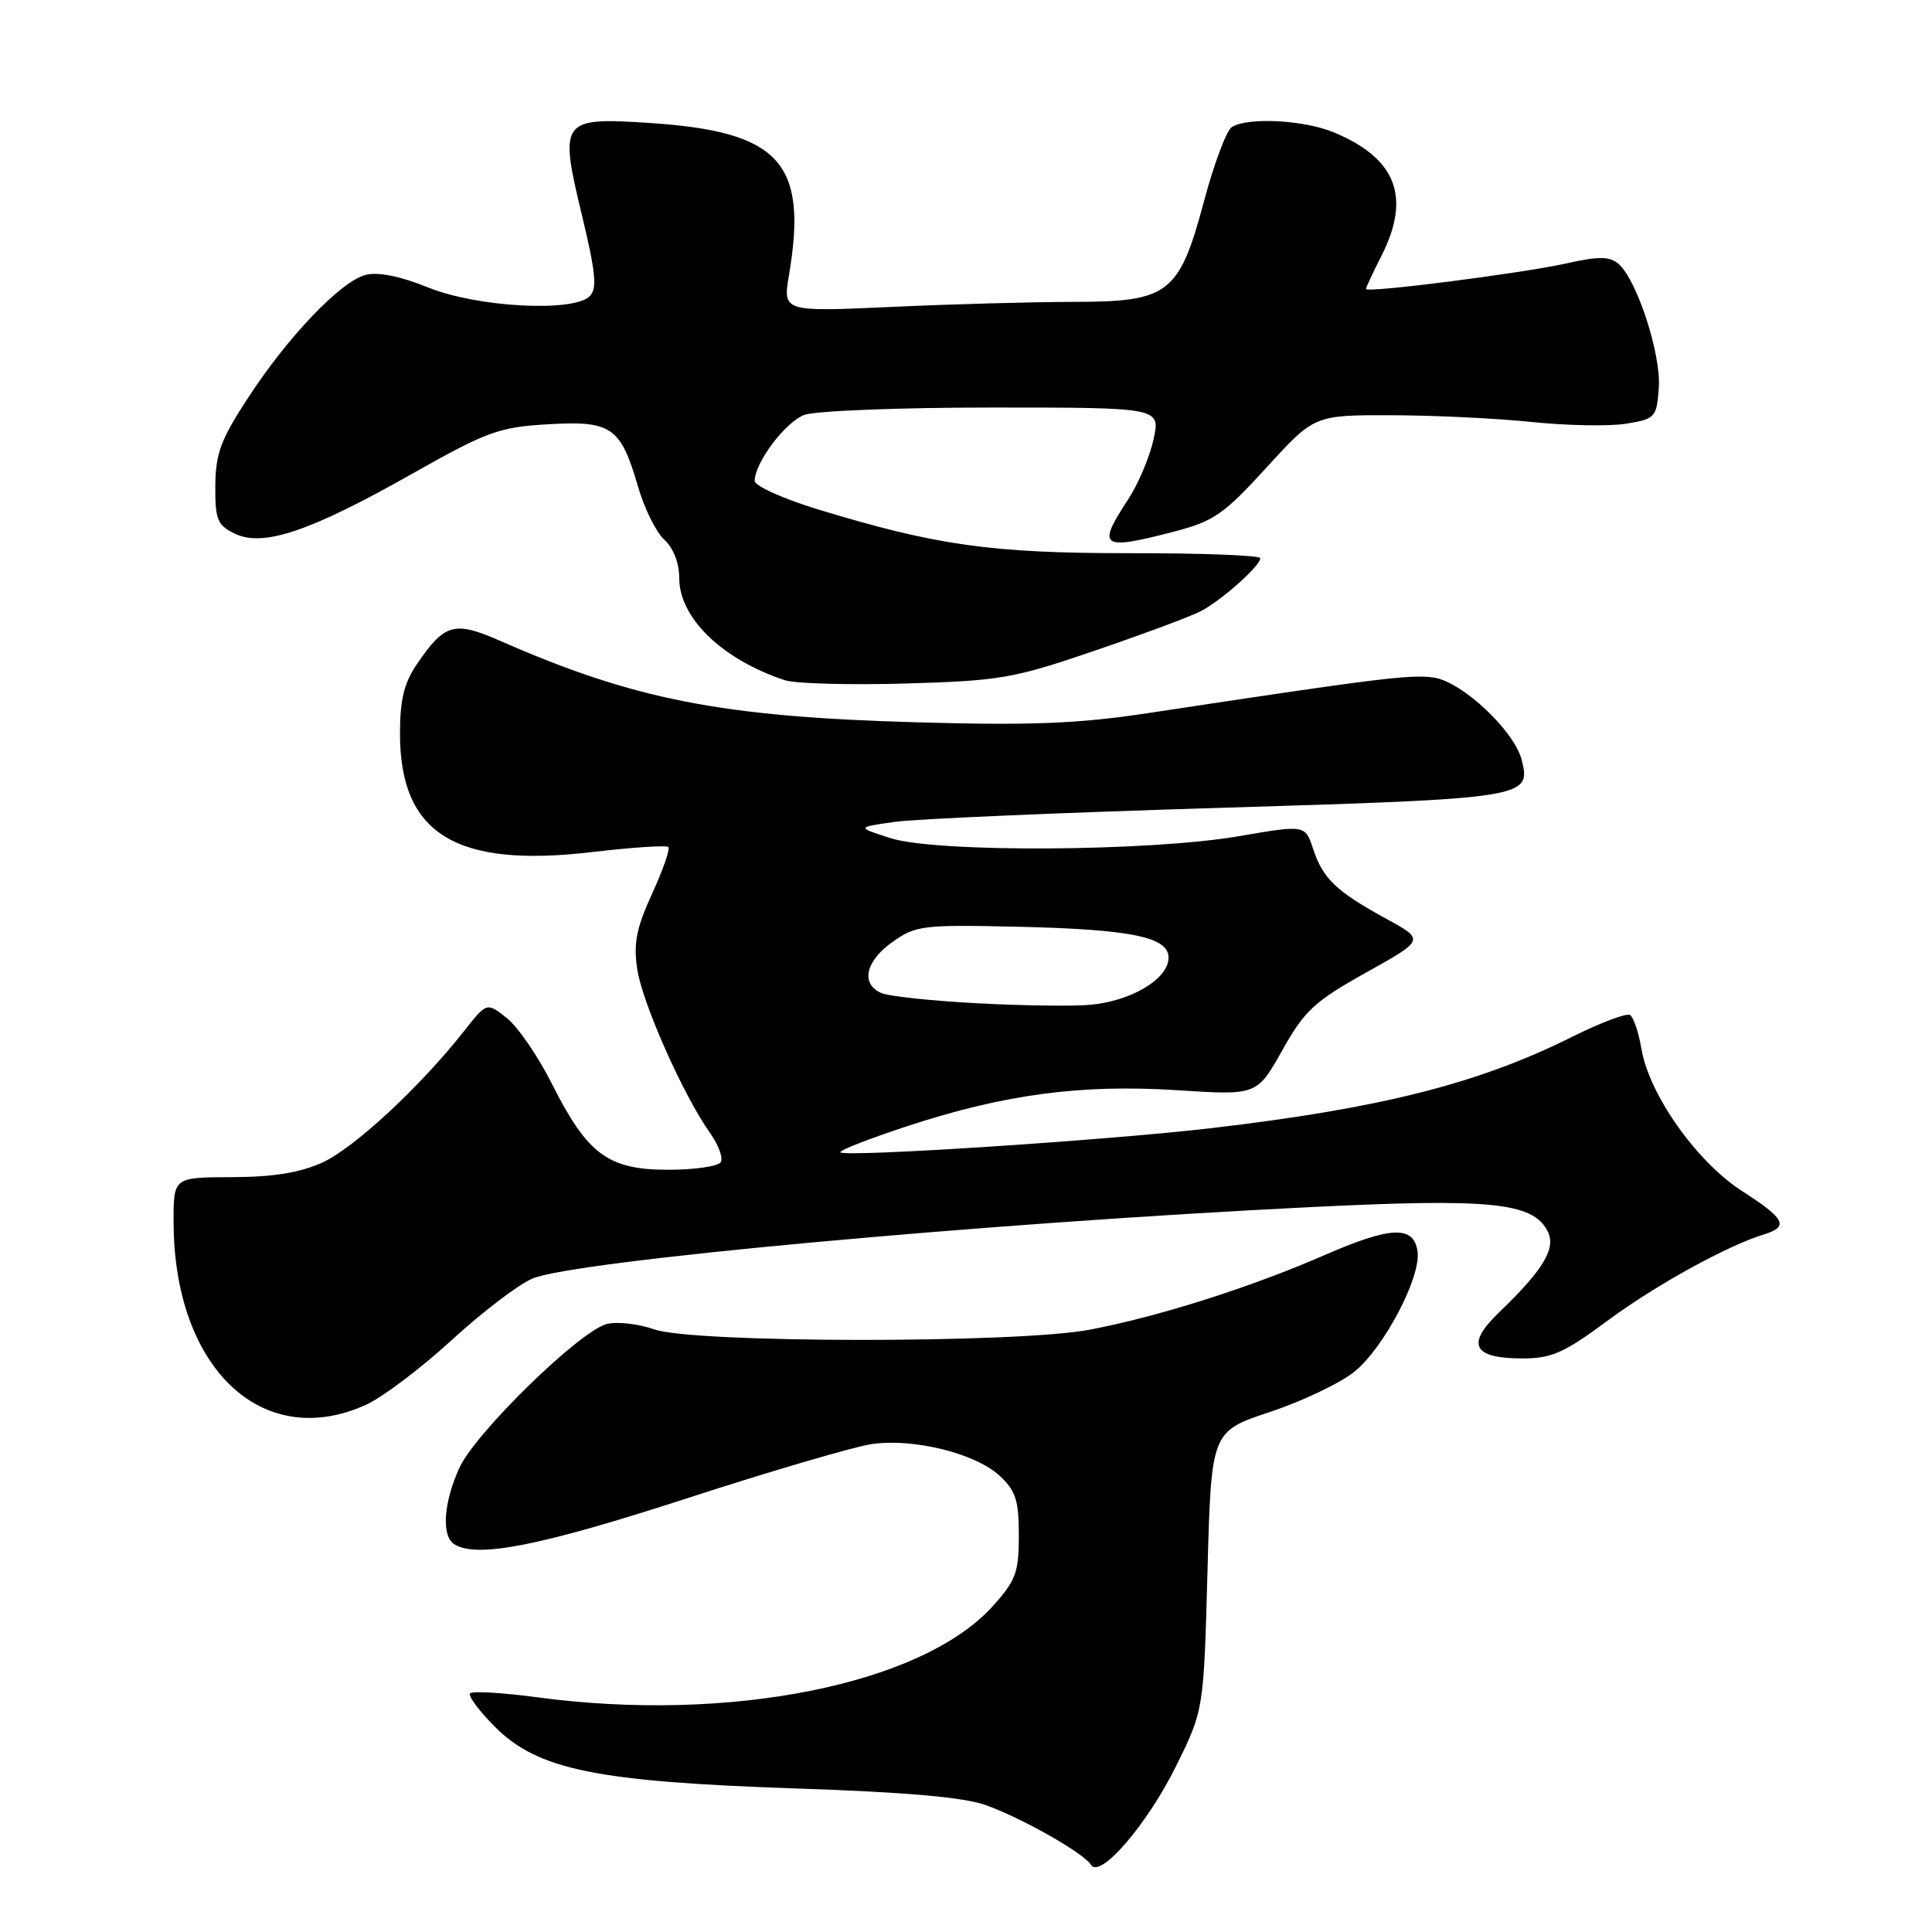 <?xml version="1.0" encoding="UTF-8" standalone="no"?>
<!DOCTYPE svg PUBLIC "-//W3C//DTD SVG 1.1//EN" "http://www.w3.org/Graphics/SVG/1.1/DTD/svg11.dtd" >
<svg xmlns="http://www.w3.org/2000/svg" xmlns:xlink="http://www.w3.org/1999/xlink" version="1.1" viewBox="0 0 256 256">
 <g >
 <path fill="currentColor"
d=" M 155.81 234.06 C 159.50 226.61 159.50 226.61 160.00 208.15 C 160.50 189.68 160.50 189.68 168.28 187.09 C 172.56 185.67 177.58 183.27 179.44 181.78 C 183.37 178.62 188.31 169.22 187.83 165.83 C 187.34 162.34 184.31 162.47 175.41 166.35 C 165.67 170.60 153.40 174.49 144.34 176.20 C 134.70 178.02 91.87 177.98 86.70 176.15 C 84.61 175.42 81.78 175.09 80.42 175.43 C 76.84 176.33 63.02 189.81 60.87 194.50 C 58.76 199.12 58.47 203.55 60.21 204.63 C 63.23 206.50 71.63 204.83 90.98 198.55 C 102.24 194.89 113.33 191.64 115.63 191.33 C 121.16 190.57 129.28 192.60 132.45 195.54 C 134.59 197.53 135.00 198.79 135.00 203.45 C 135.00 208.37 134.61 209.42 131.53 212.84 C 122.14 223.23 96.60 228.33 71.10 224.89 C 66.58 224.29 62.62 224.05 62.30 224.37 C 61.98 224.69 63.47 226.70 65.61 228.84 C 71.27 234.50 79.04 236.09 105.50 236.98 C 120.15 237.47 127.76 238.15 130.66 239.20 C 135.53 240.96 143.61 245.55 144.56 247.10 C 145.75 249.02 151.98 241.79 155.81 234.06 Z  M 48.50 186.14 C 50.70 185.14 55.81 181.28 59.86 177.56 C 63.91 173.85 68.72 170.18 70.56 169.41 C 76.17 167.06 130.64 162.06 173.63 159.95 C 197.46 158.77 203.03 159.33 205.03 163.06 C 206.26 165.35 204.58 168.19 198.61 173.92 C 194.21 178.15 195.17 180.00 201.75 180.00 C 205.59 180.00 207.25 179.26 212.95 175.04 C 219.30 170.33 228.84 165.06 233.75 163.56 C 237.08 162.53 236.55 161.50 230.83 157.82 C 224.83 153.96 218.52 145.05 217.50 138.98 C 217.13 136.80 216.45 134.78 215.99 134.49 C 215.53 134.21 212.08 135.51 208.33 137.38 C 195.88 143.59 183.00 146.85 160.45 149.49 C 146.58 151.11 112.03 153.36 111.36 152.69 C 111.13 152.46 115.12 150.90 120.22 149.22 C 133.06 145.00 143.28 143.64 156.02 144.46 C 166.55 145.14 166.55 145.14 169.91 139.17 C 172.87 133.89 174.17 132.69 181.03 128.86 C 188.79 124.53 188.79 124.53 183.70 121.75 C 177.07 118.12 175.30 116.44 174.01 112.52 C 172.94 109.29 172.94 109.29 164.22 110.79 C 152.37 112.84 124.07 113.00 118.00 111.06 C 113.50 109.62 113.50 109.62 118.50 108.91 C 121.25 108.51 140.60 107.68 161.50 107.05 C 202.29 105.81 202.90 105.72 201.64 100.72 C 200.67 96.84 193.74 90.33 189.98 89.78 C 186.92 89.33 182.53 89.88 152.00 94.51 C 142.86 95.89 136.60 96.14 121.50 95.71 C 95.59 94.98 84.08 92.73 66.21 84.89 C 60.20 82.25 58.91 82.62 55.25 87.99 C 53.54 90.50 53.00 92.72 53.00 97.20 C 53.00 110.50 60.37 115.04 78.47 112.90 C 83.77 112.28 88.31 111.98 88.56 112.23 C 88.82 112.49 87.85 115.27 86.41 118.41 C 84.32 122.98 83.92 125.00 84.44 128.43 C 85.11 132.91 90.56 145.17 94.08 150.12 C 95.21 151.70 95.85 153.44 95.50 153.99 C 95.16 154.55 92.02 155.00 88.52 155.00 C 80.57 155.00 77.84 152.97 73.12 143.59 C 71.30 139.96 68.61 136.05 67.15 134.89 C 64.50 132.80 64.50 132.80 61.50 136.61 C 55.71 143.97 46.91 152.14 42.72 154.04 C 39.75 155.39 36.22 155.96 30.75 155.98 C 23.00 156.00 23.00 156.00 23.00 161.82 C 23.00 181.23 34.72 192.40 48.50 186.14 Z  M 145.08 86.21 C 151.46 84.03 157.76 81.69 159.08 81.00 C 161.81 79.60 167.00 74.98 167.00 73.96 C 167.00 73.59 159.24 73.29 149.75 73.30 C 131.37 73.31 124.12 72.29 108.39 67.50 C 103.78 66.09 100.00 64.39 100.00 63.72 C 100.01 61.31 104.05 55.93 106.57 54.98 C 107.98 54.44 119.18 54.00 131.46 54.00 C 153.79 54.00 153.79 54.00 152.84 58.25 C 152.33 60.59 150.80 64.18 149.45 66.23 C 145.30 72.54 145.91 72.96 155.53 70.45 C 160.84 69.07 162.15 68.16 167.82 61.95 C 174.16 55.00 174.16 55.00 184.33 55.02 C 189.92 55.03 198.32 55.43 203.00 55.92 C 207.68 56.40 213.30 56.50 215.50 56.14 C 219.34 55.50 219.51 55.31 219.80 51.41 C 220.13 46.95 216.87 36.97 214.43 34.94 C 213.25 33.96 211.80 33.95 207.62 34.89 C 201.64 36.22 181.00 38.86 181.00 38.29 C 181.00 38.09 181.90 36.16 183.00 34.00 C 187.01 26.15 185.06 21.01 176.77 17.55 C 172.81 15.89 165.33 15.50 163.22 16.84 C 162.52 17.29 160.88 21.65 159.57 26.54 C 156.25 38.97 154.92 40.00 142.19 40.00 C 136.86 40.01 126.03 40.30 118.11 40.67 C 103.72 41.32 103.72 41.32 104.55 36.41 C 107.07 21.50 103.30 17.41 86.01 16.29 C 74.34 15.53 74.07 15.90 77.10 28.48 C 78.94 36.11 79.15 38.25 78.14 39.25 C 75.97 41.41 63.19 40.72 56.70 38.08 C 53.06 36.60 50.11 36.01 48.47 36.42 C 45.17 37.25 38.15 44.59 32.79 52.83 C 29.26 58.24 28.56 60.13 28.53 64.37 C 28.50 68.86 28.80 69.59 31.11 70.71 C 34.85 72.52 41.03 70.45 54.50 62.84 C 64.56 57.16 66.10 56.60 72.58 56.22 C 81.02 55.72 82.23 56.55 84.53 64.44 C 85.37 67.36 86.95 70.55 88.04 71.53 C 89.22 72.61 90.00 74.60 90.00 76.58 C 90.00 81.88 95.68 87.38 103.99 90.13 C 105.37 90.59 112.58 90.78 120.00 90.57 C 132.58 90.20 134.29 89.90 145.08 86.21 Z  M 129.50 132.94 C 123.45 132.62 117.71 132.01 116.75 131.57 C 114.02 130.35 114.68 127.36 118.25 124.82 C 121.31 122.64 122.27 122.52 134.50 122.79 C 150.40 123.14 155.26 124.21 154.81 127.25 C 154.42 129.96 149.70 132.65 144.50 133.14 C 142.30 133.35 135.55 133.26 129.50 132.94 Z "/>
</g>
</svg>